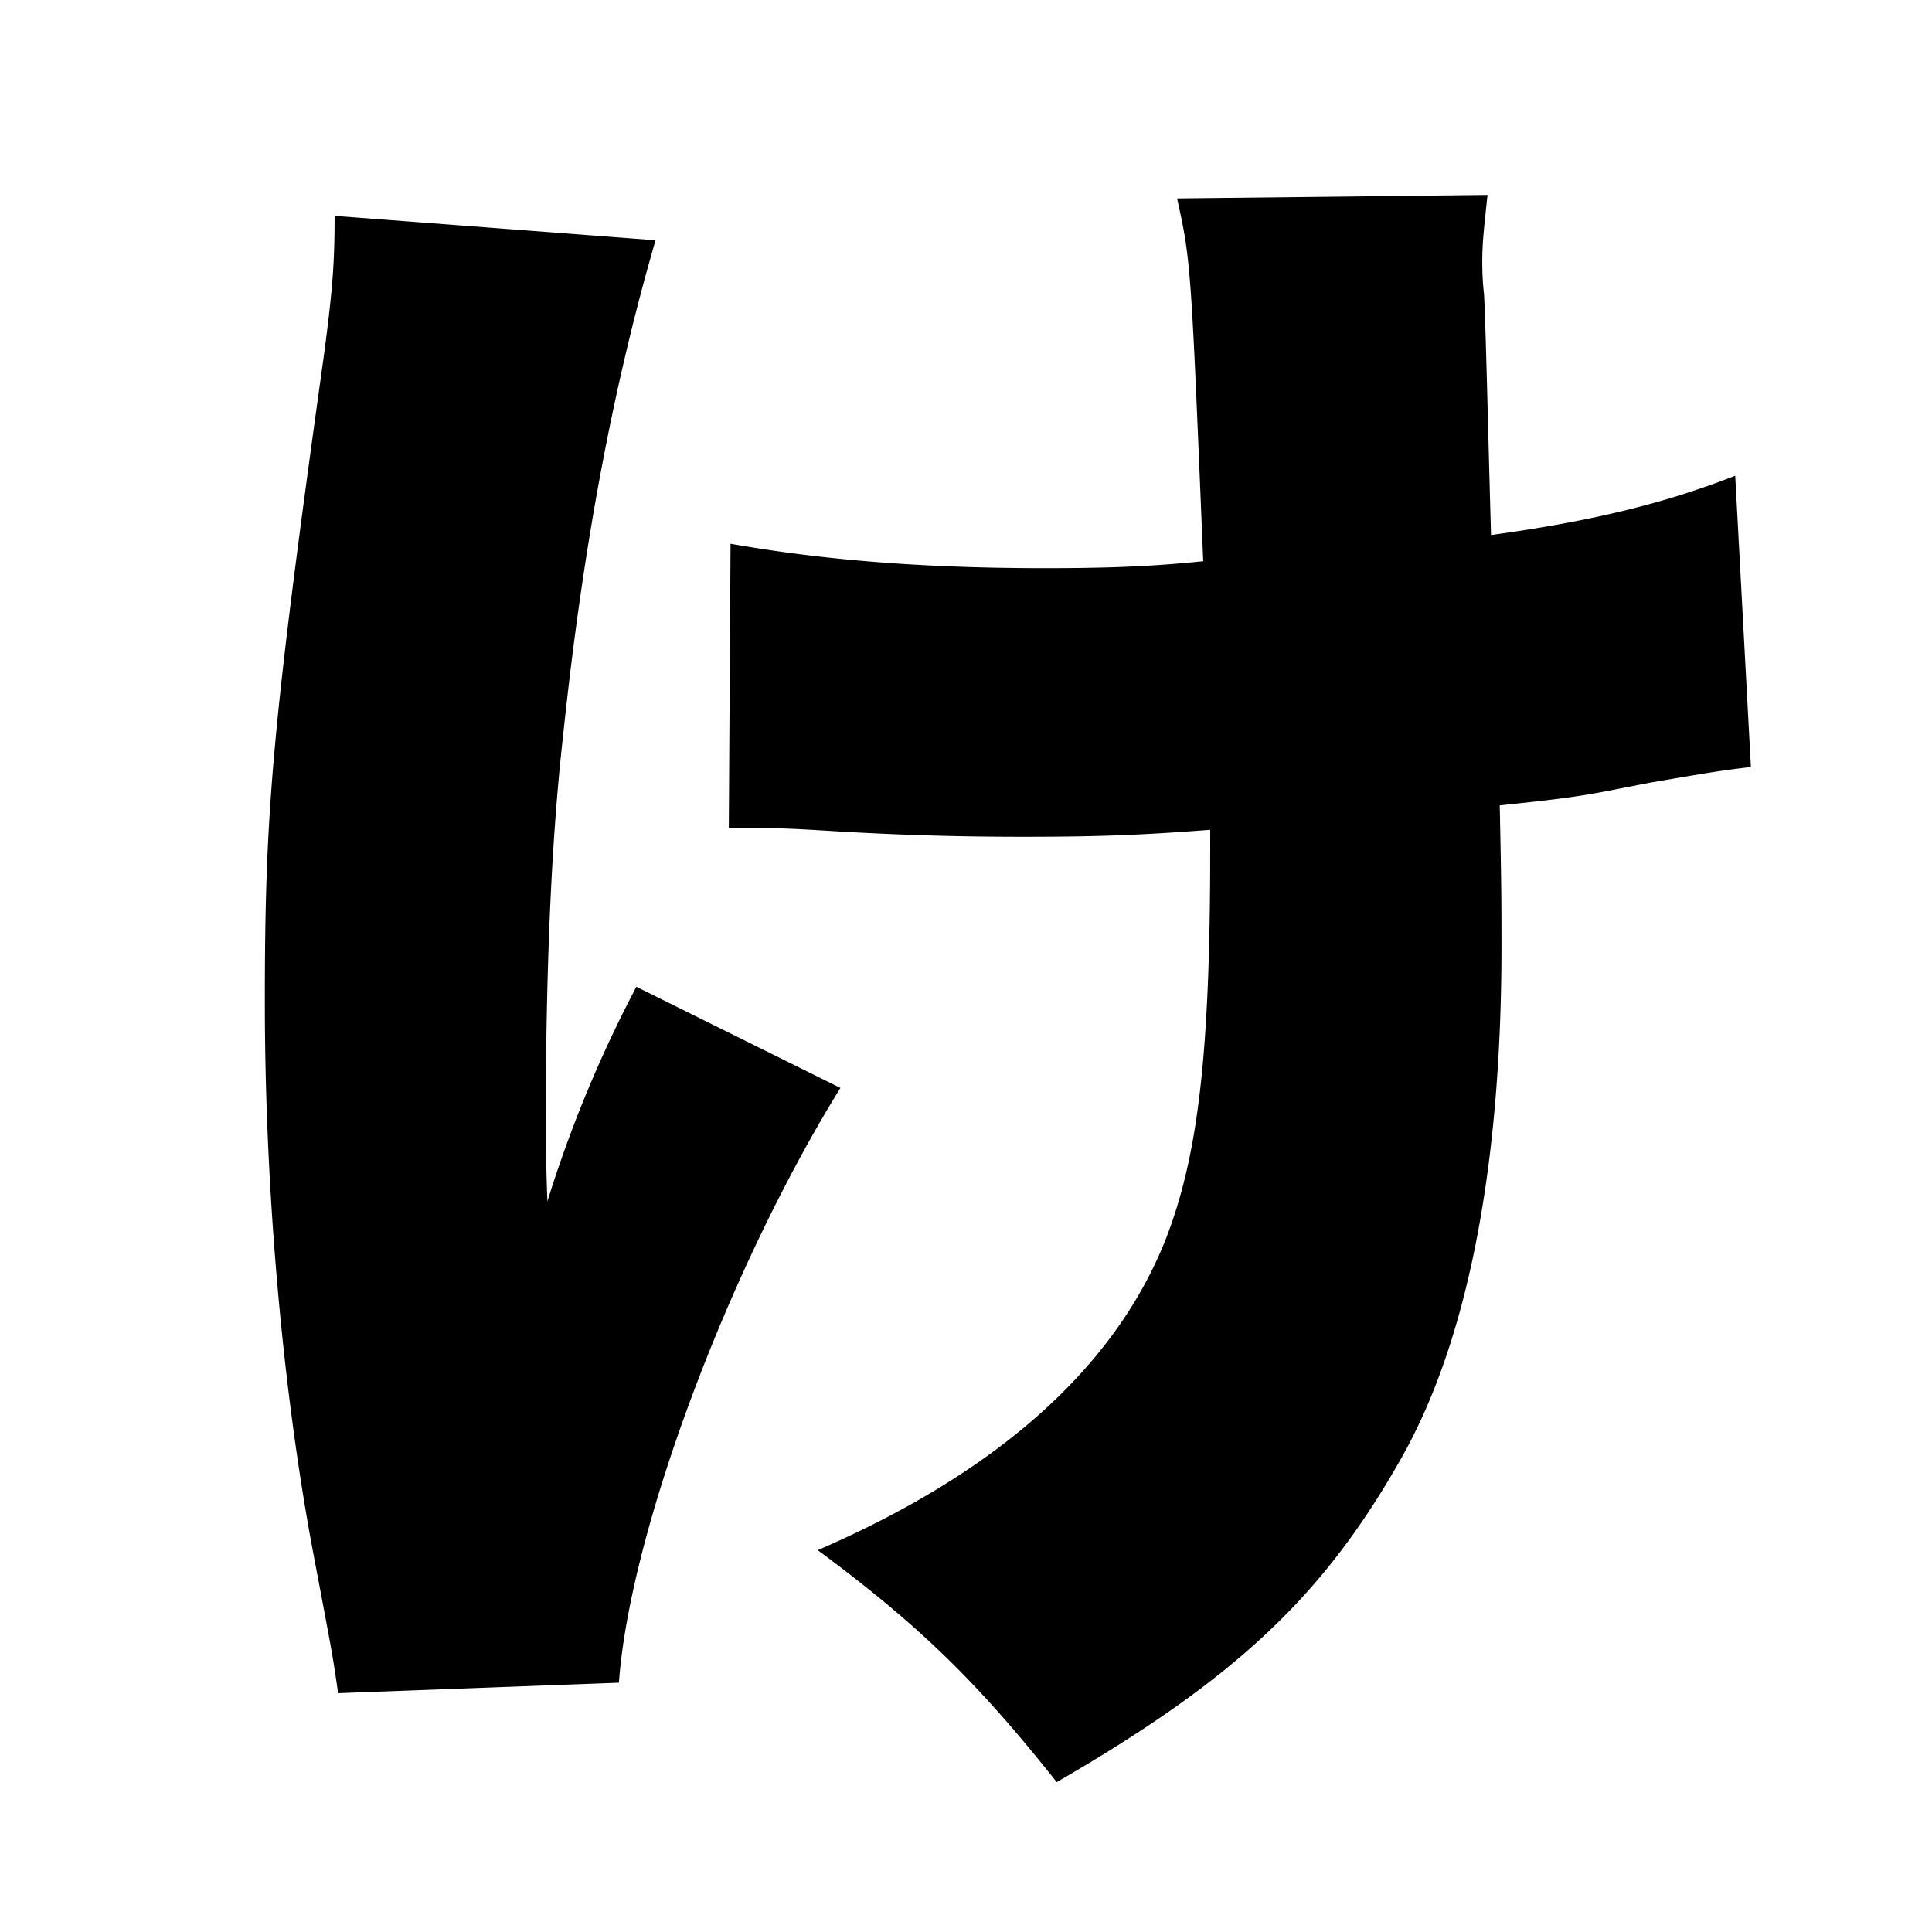 <svg xmlns="http://www.w3.org/2000/svg" width="600" height="600" viewBox="0 0 600 600">
  <defs>
    <style>
      .cls-1 {
        fill-rule: evenodd;
      }
    </style>
  </defs>
  <path id="け" class="cls-1" d="M226.335,257.162c16.792,0,16.792,0,34.667,1.083,18.959,1.083,36.292,1.625,56.876,1.625,23.292,0,36.833-.542,57.959-2.167v6.5c0,63.376-3.792,95.335-14.084,121.335-15.708,39-51.459,71.5-107.792,95.876,31.417,23.292,49.292,40.625,74.209,72.042C383.42,521.5,410.5,496.039,434.337,454.33c21.125-36.292,31.959-91,31.959-160.335,0-12.458,0-17.875-.542-43.875,26-2.708,27.084-3.25,46.584-7.042,18.958-3.25,22.209-3.792,31.417-4.875l-4.875-90.459c-22.209,8.667-44.417,14.083-75.834,18.417-1.084-39-1.625-64.459-2.167-74.751a85.345,85.345,0,0,1-.542-10.292c0-5.958.542-10.292,1.625-20.584l-96.417,1.083c4.333,19.5,4.333,20.584,8.125,112.668-15.709,1.625-29.25,2.167-49.292,2.167-39,0-69.876-2.709-97.5-7.584ZM103.917,67.035c0,14.084-.541,22.209-3.25,42.792-16.25,116.459-18.416,141.918-18.416,201.5,0,57.417,5.417,120.251,15.167,171.71,5.959,31.417,5.959,31.417,7.584,42.792l87.209-3.25c3.25-46.042,33.584-127.835,68.792-184.71l-63.375-31.417A393.358,393.358,0,0,0,170,373.079c-0.541-15.166-.541-20.041-0.541-20.041,0-50.376,1.625-91,5.416-124.585,5.959-56.876,15.167-107.251,28.709-153.835Z"/>
</svg>
